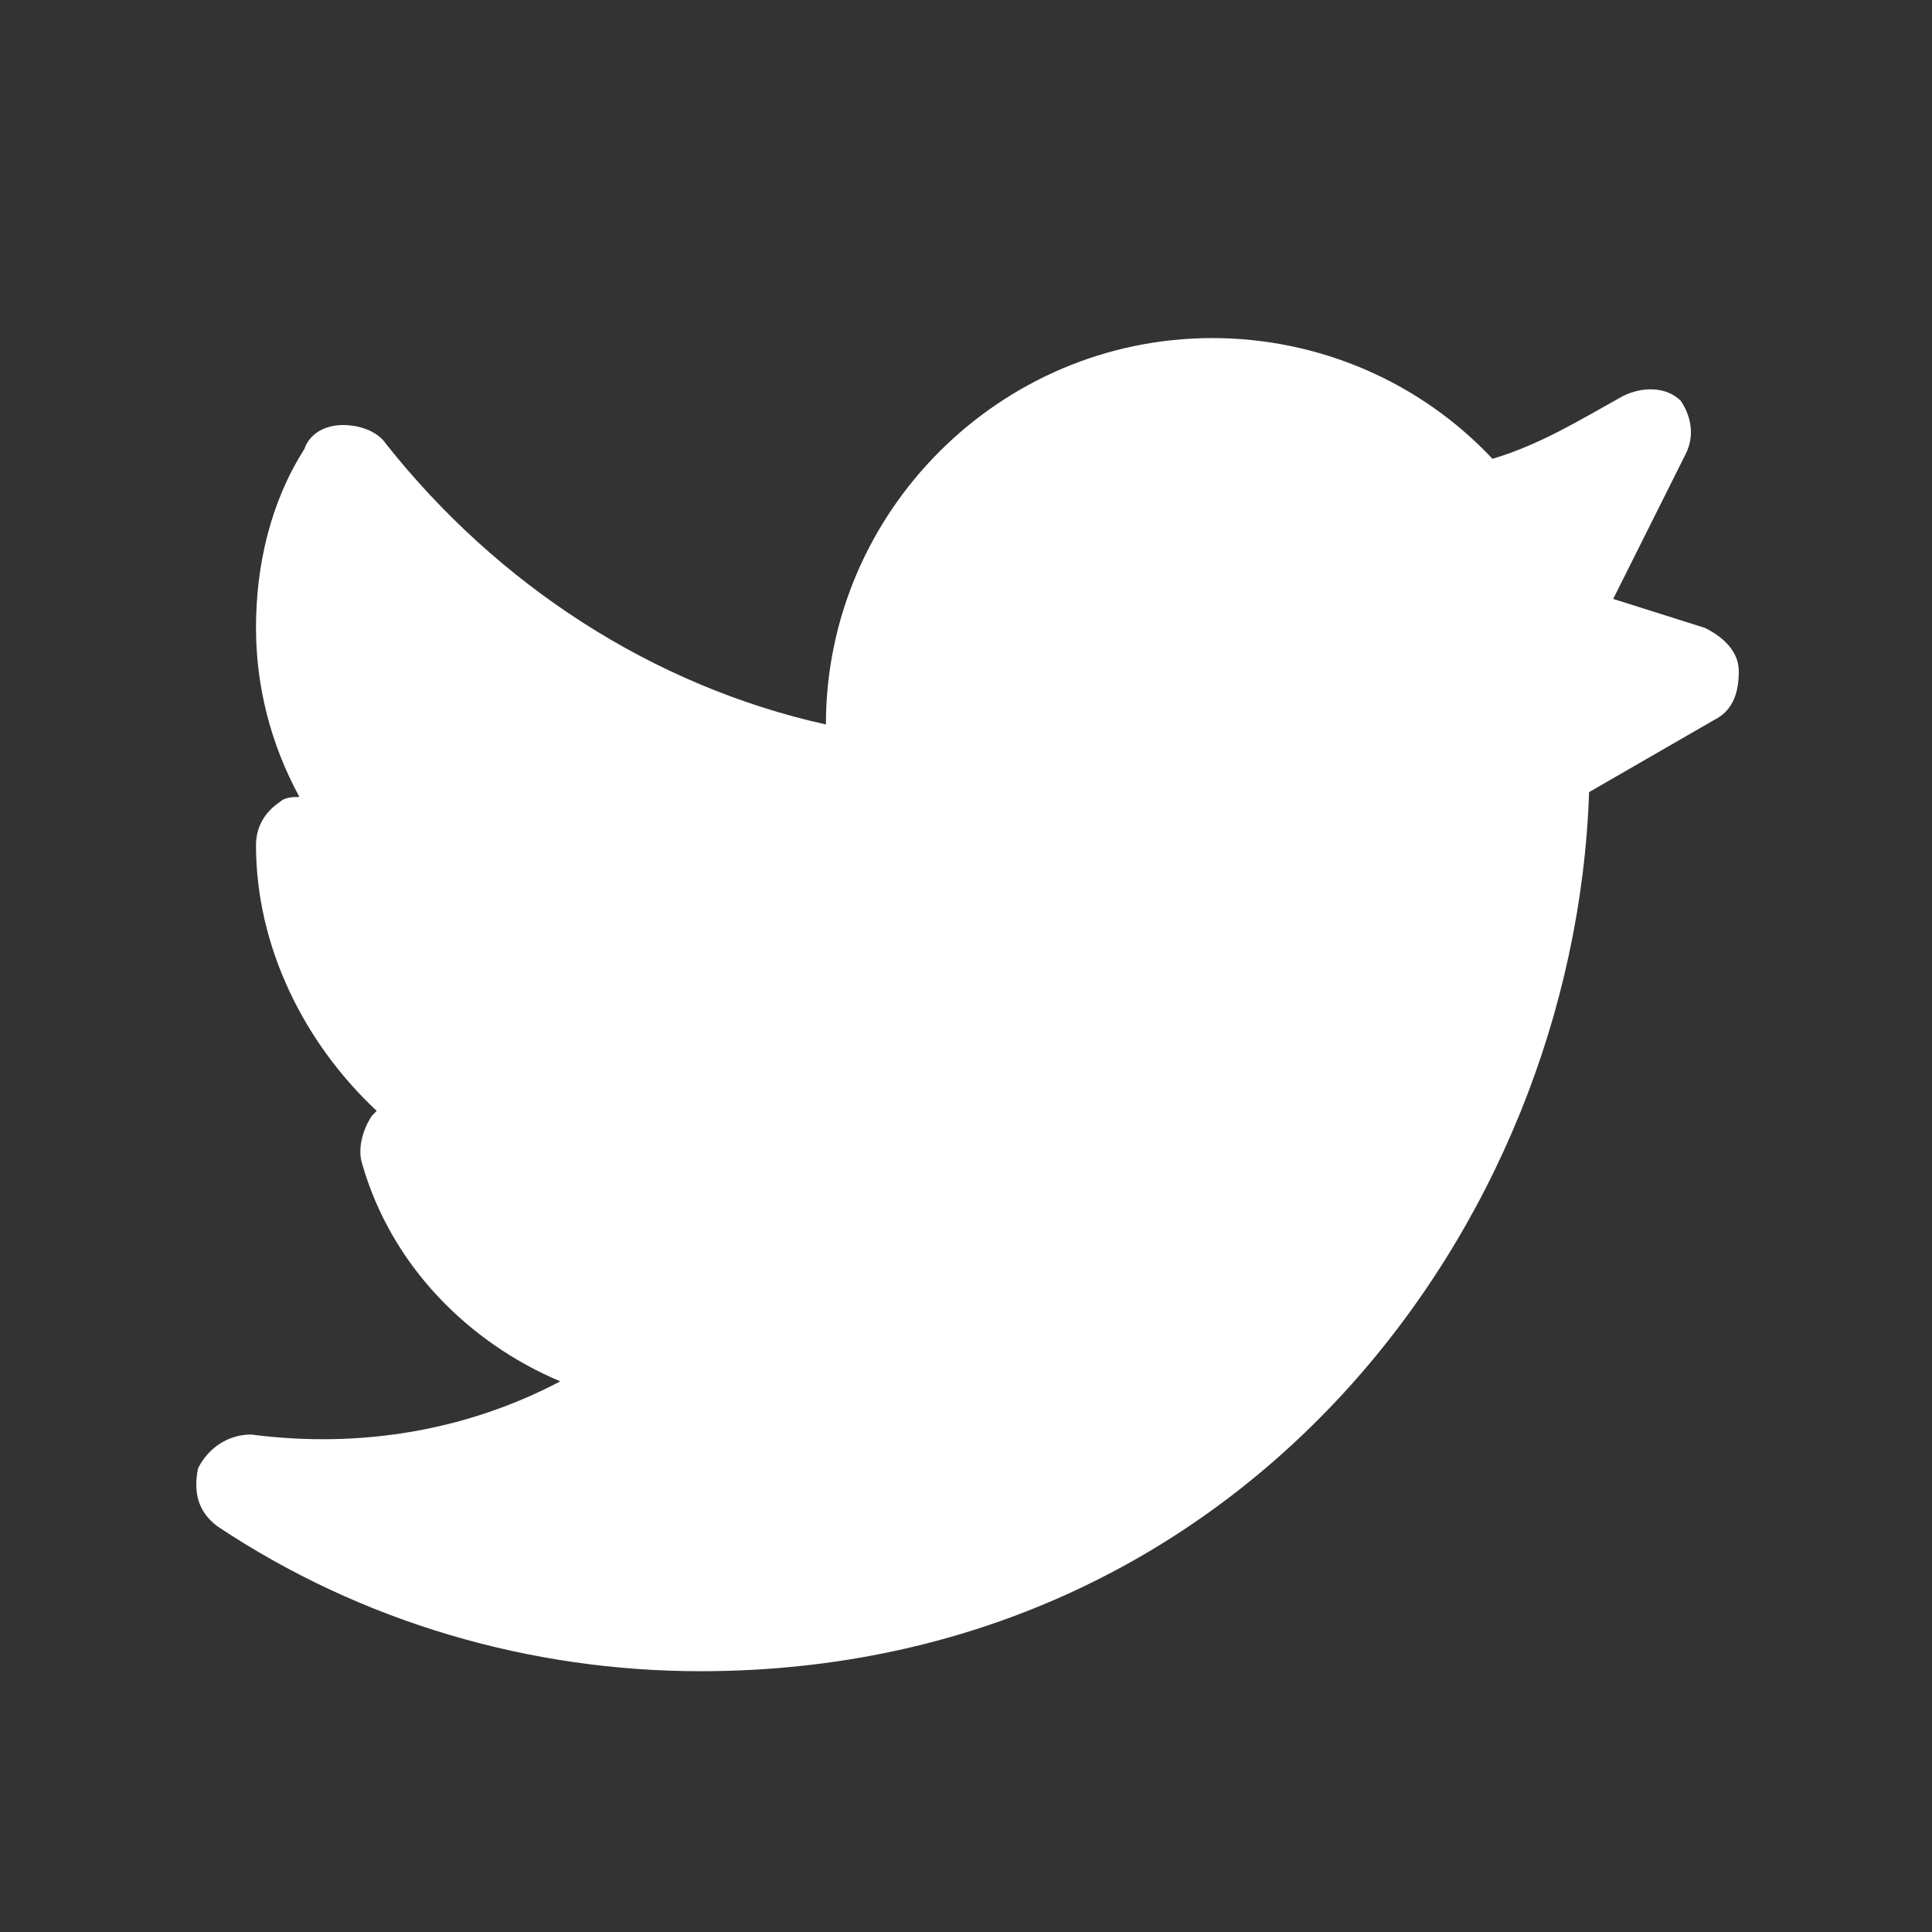 <svg xmlns="http://www.w3.org/2000/svg" xmlns:xlink="http://www.w3.org/1999/xlink" width="50" zoomAndPan="magnify" viewBox="0 0 37.5 37.5" height="50" preserveAspectRatio="xMidYMid meet" version="1.0"><rect x="0" y="0" width="37.5" height="37.5" fill="#333333" stroke="none"/><defs><clipPath id="id1"><path d="M 3.75 6 L 33.75 6 L 33.75 33 L 3.75 33 Z M 3.75 6 " clip-rule="nonzero"/></clipPath></defs><g clip-path="url(#id1)"><path fill="rgb(100%, 100%, 100%)" d="M 13.594 32.438 C 10.312 32.438 7.031 31.5 4.219 29.625 C 3.844 29.344 3.75 28.969 3.844 28.5 C 4.031 28.125 4.406 27.844 4.875 27.844 C 7.031 28.125 9.094 27.75 10.875 26.812 C 9.094 26.062 7.594 24.562 7.031 22.594 C 6.938 22.312 7.031 21.938 7.219 21.656 C 7.219 21.656 7.312 21.562 7.312 21.562 C 5.906 20.25 4.969 18.375 4.969 16.406 C 4.969 16.031 5.156 15.75 5.438 15.562 C 5.531 15.469 5.719 15.469 5.812 15.469 C 5.25 14.438 4.969 13.312 4.969 12.188 C 4.969 10.969 5.25 9.75 5.906 8.719 C 6 8.438 6.281 8.25 6.656 8.25 C 6.938 8.25 7.312 8.344 7.5 8.625 C 9.656 11.344 12.656 13.312 16.031 14.062 C 16.031 9.938 19.406 6.562 23.531 6.562 C 25.594 6.562 27.562 7.406 28.969 8.906 C 29.906 8.625 30.656 8.156 31.5 7.688 C 31.875 7.5 32.344 7.5 32.625 7.781 C 32.812 8.062 32.906 8.438 32.719 8.812 L 31.312 11.625 L 33.094 12.188 C 33.469 12.375 33.75 12.656 33.75 13.031 C 33.75 13.406 33.656 13.781 33.281 13.969 L 30.844 15.375 C 30.562 23.812 24.094 32.438 13.594 32.438 Z M 13.594 32.438 " fill-opacity="1" fill-rule="nonzero"/></g></svg>